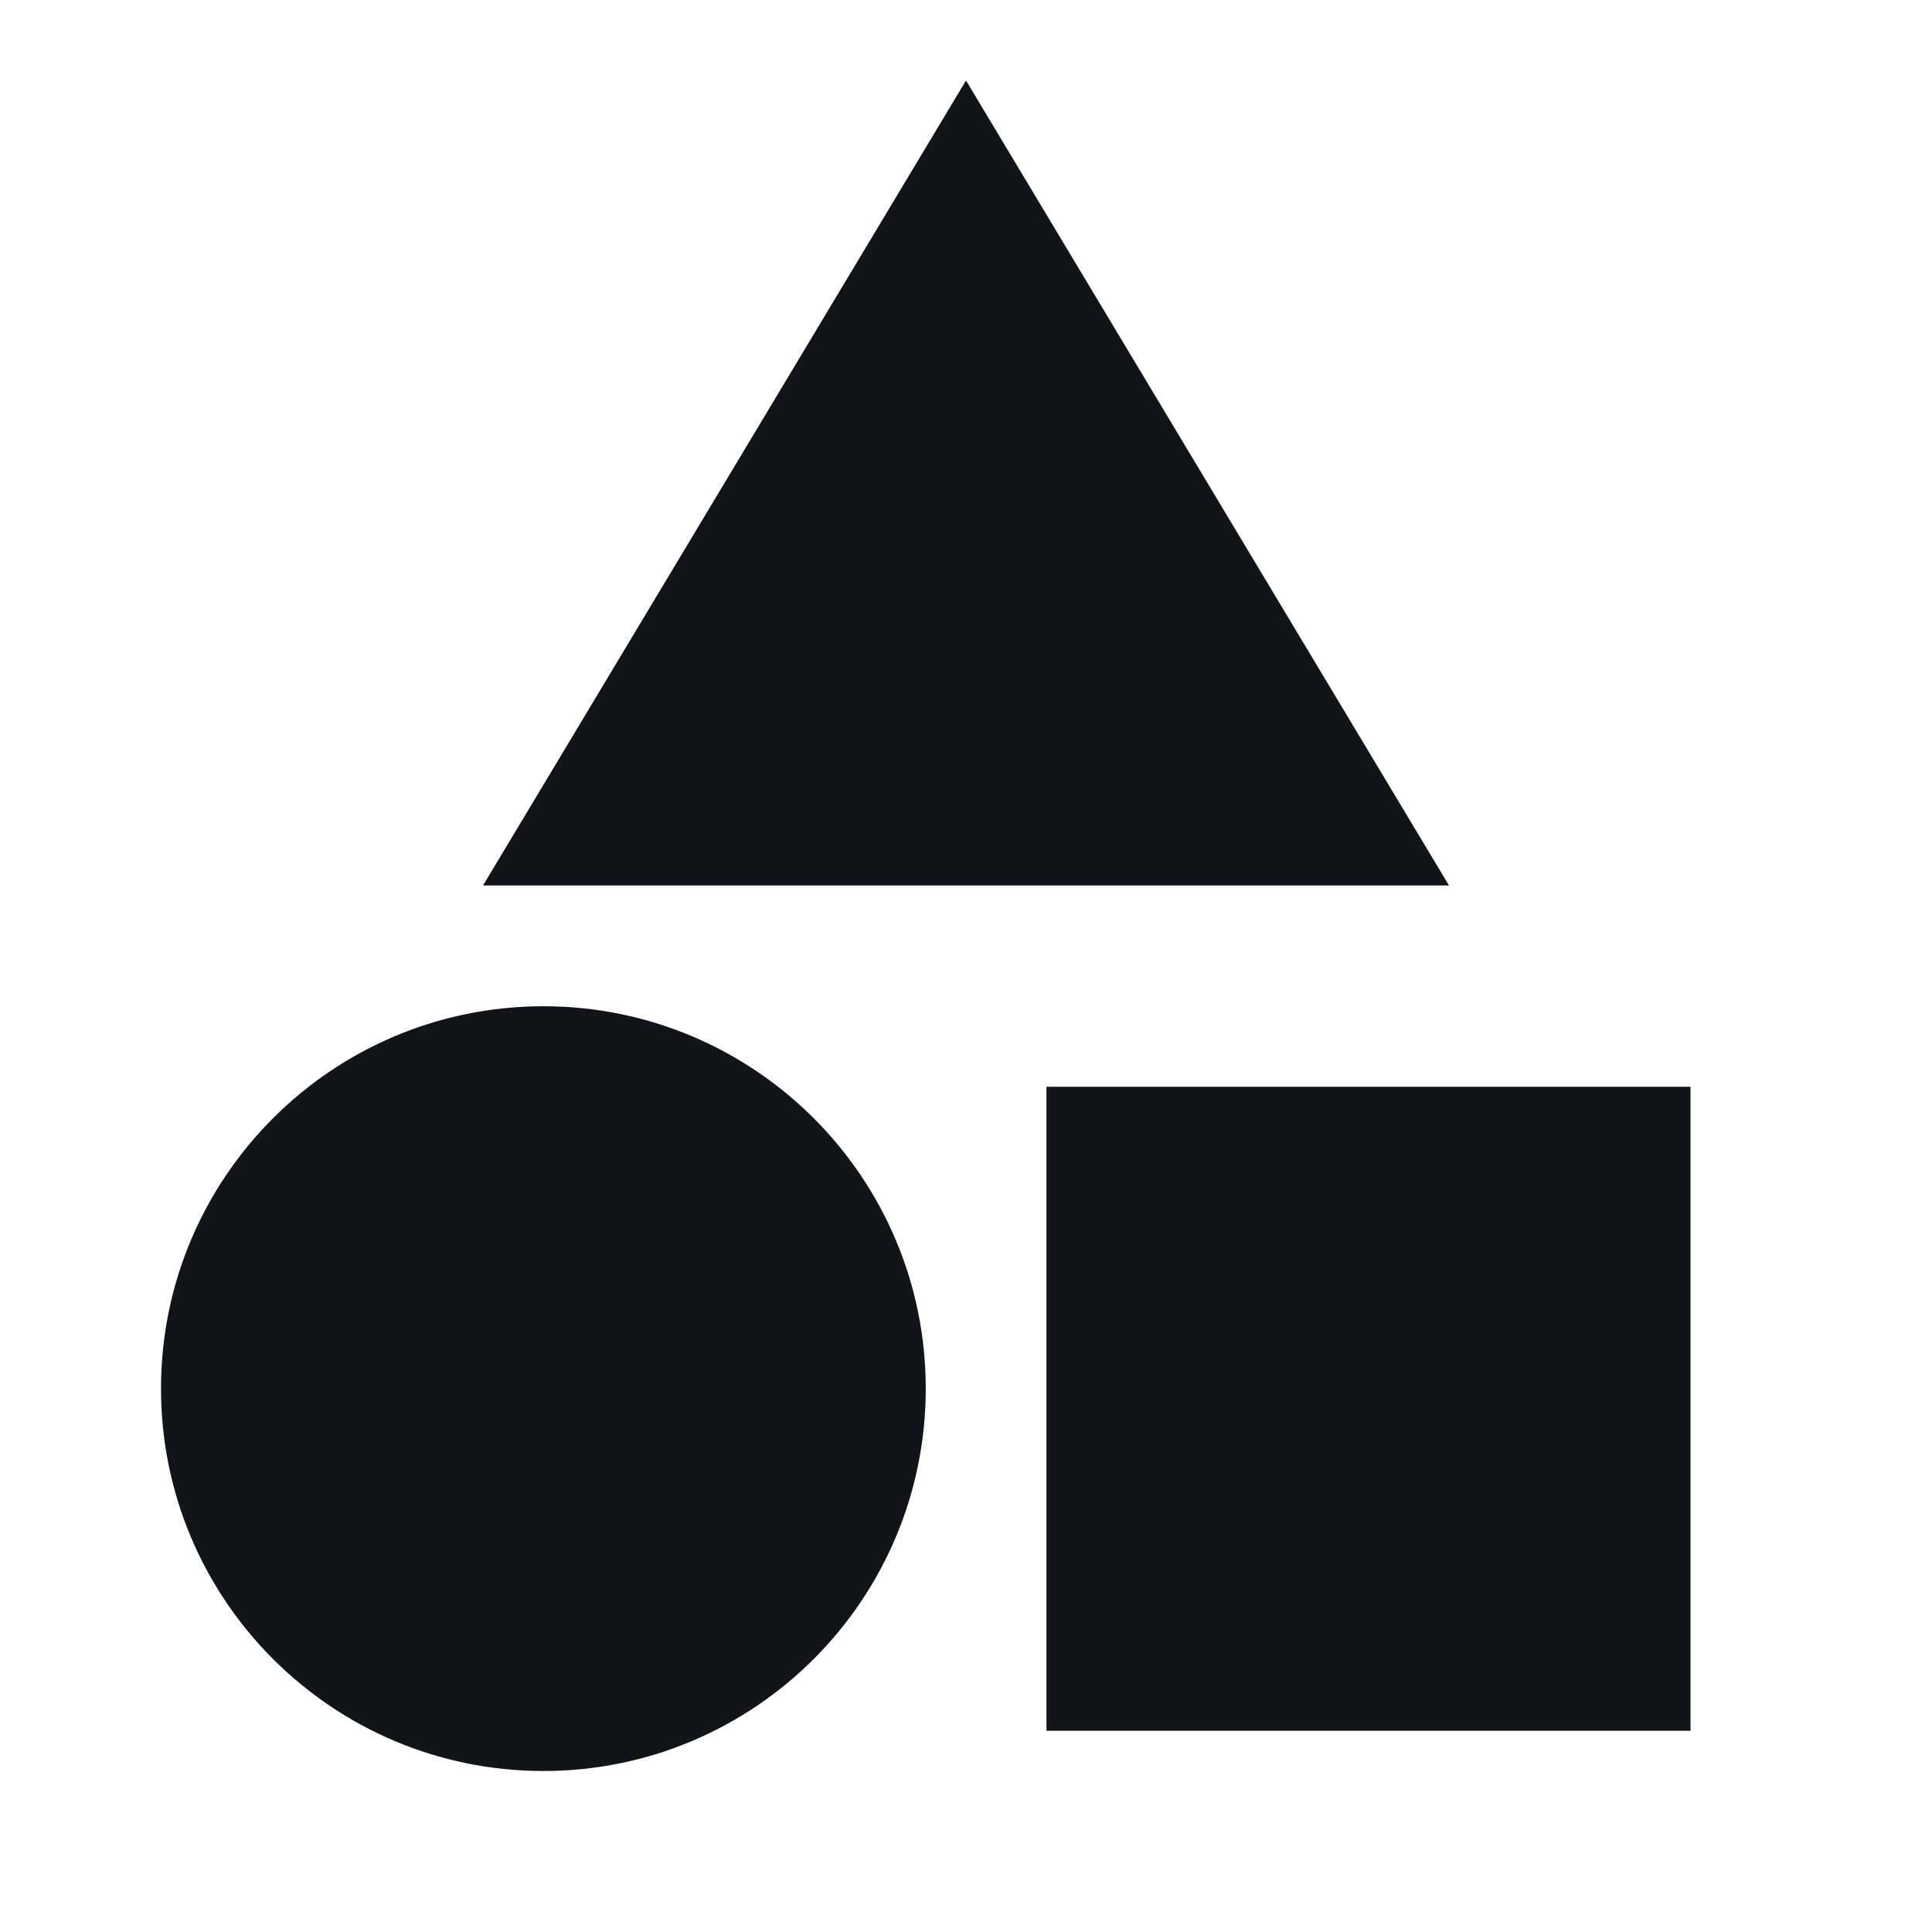 <svg width="24" height="24" viewBox="0 0 24 24" fill="none" xmlns="http://www.w3.org/2000/svg">
<path d="M12 1L18 11H6L12 1ZM13 13.5H21V21.5H13V13.5ZM6.75 22C9.373 22 11.5 19.873 11.5 17.25C11.5 14.627 9.373 12.5 6.75 12.5C4.127 12.5 2 14.627 2 17.25C2 19.873 4.127 22 6.75 22Z" fill="#111418"/>
</svg>
